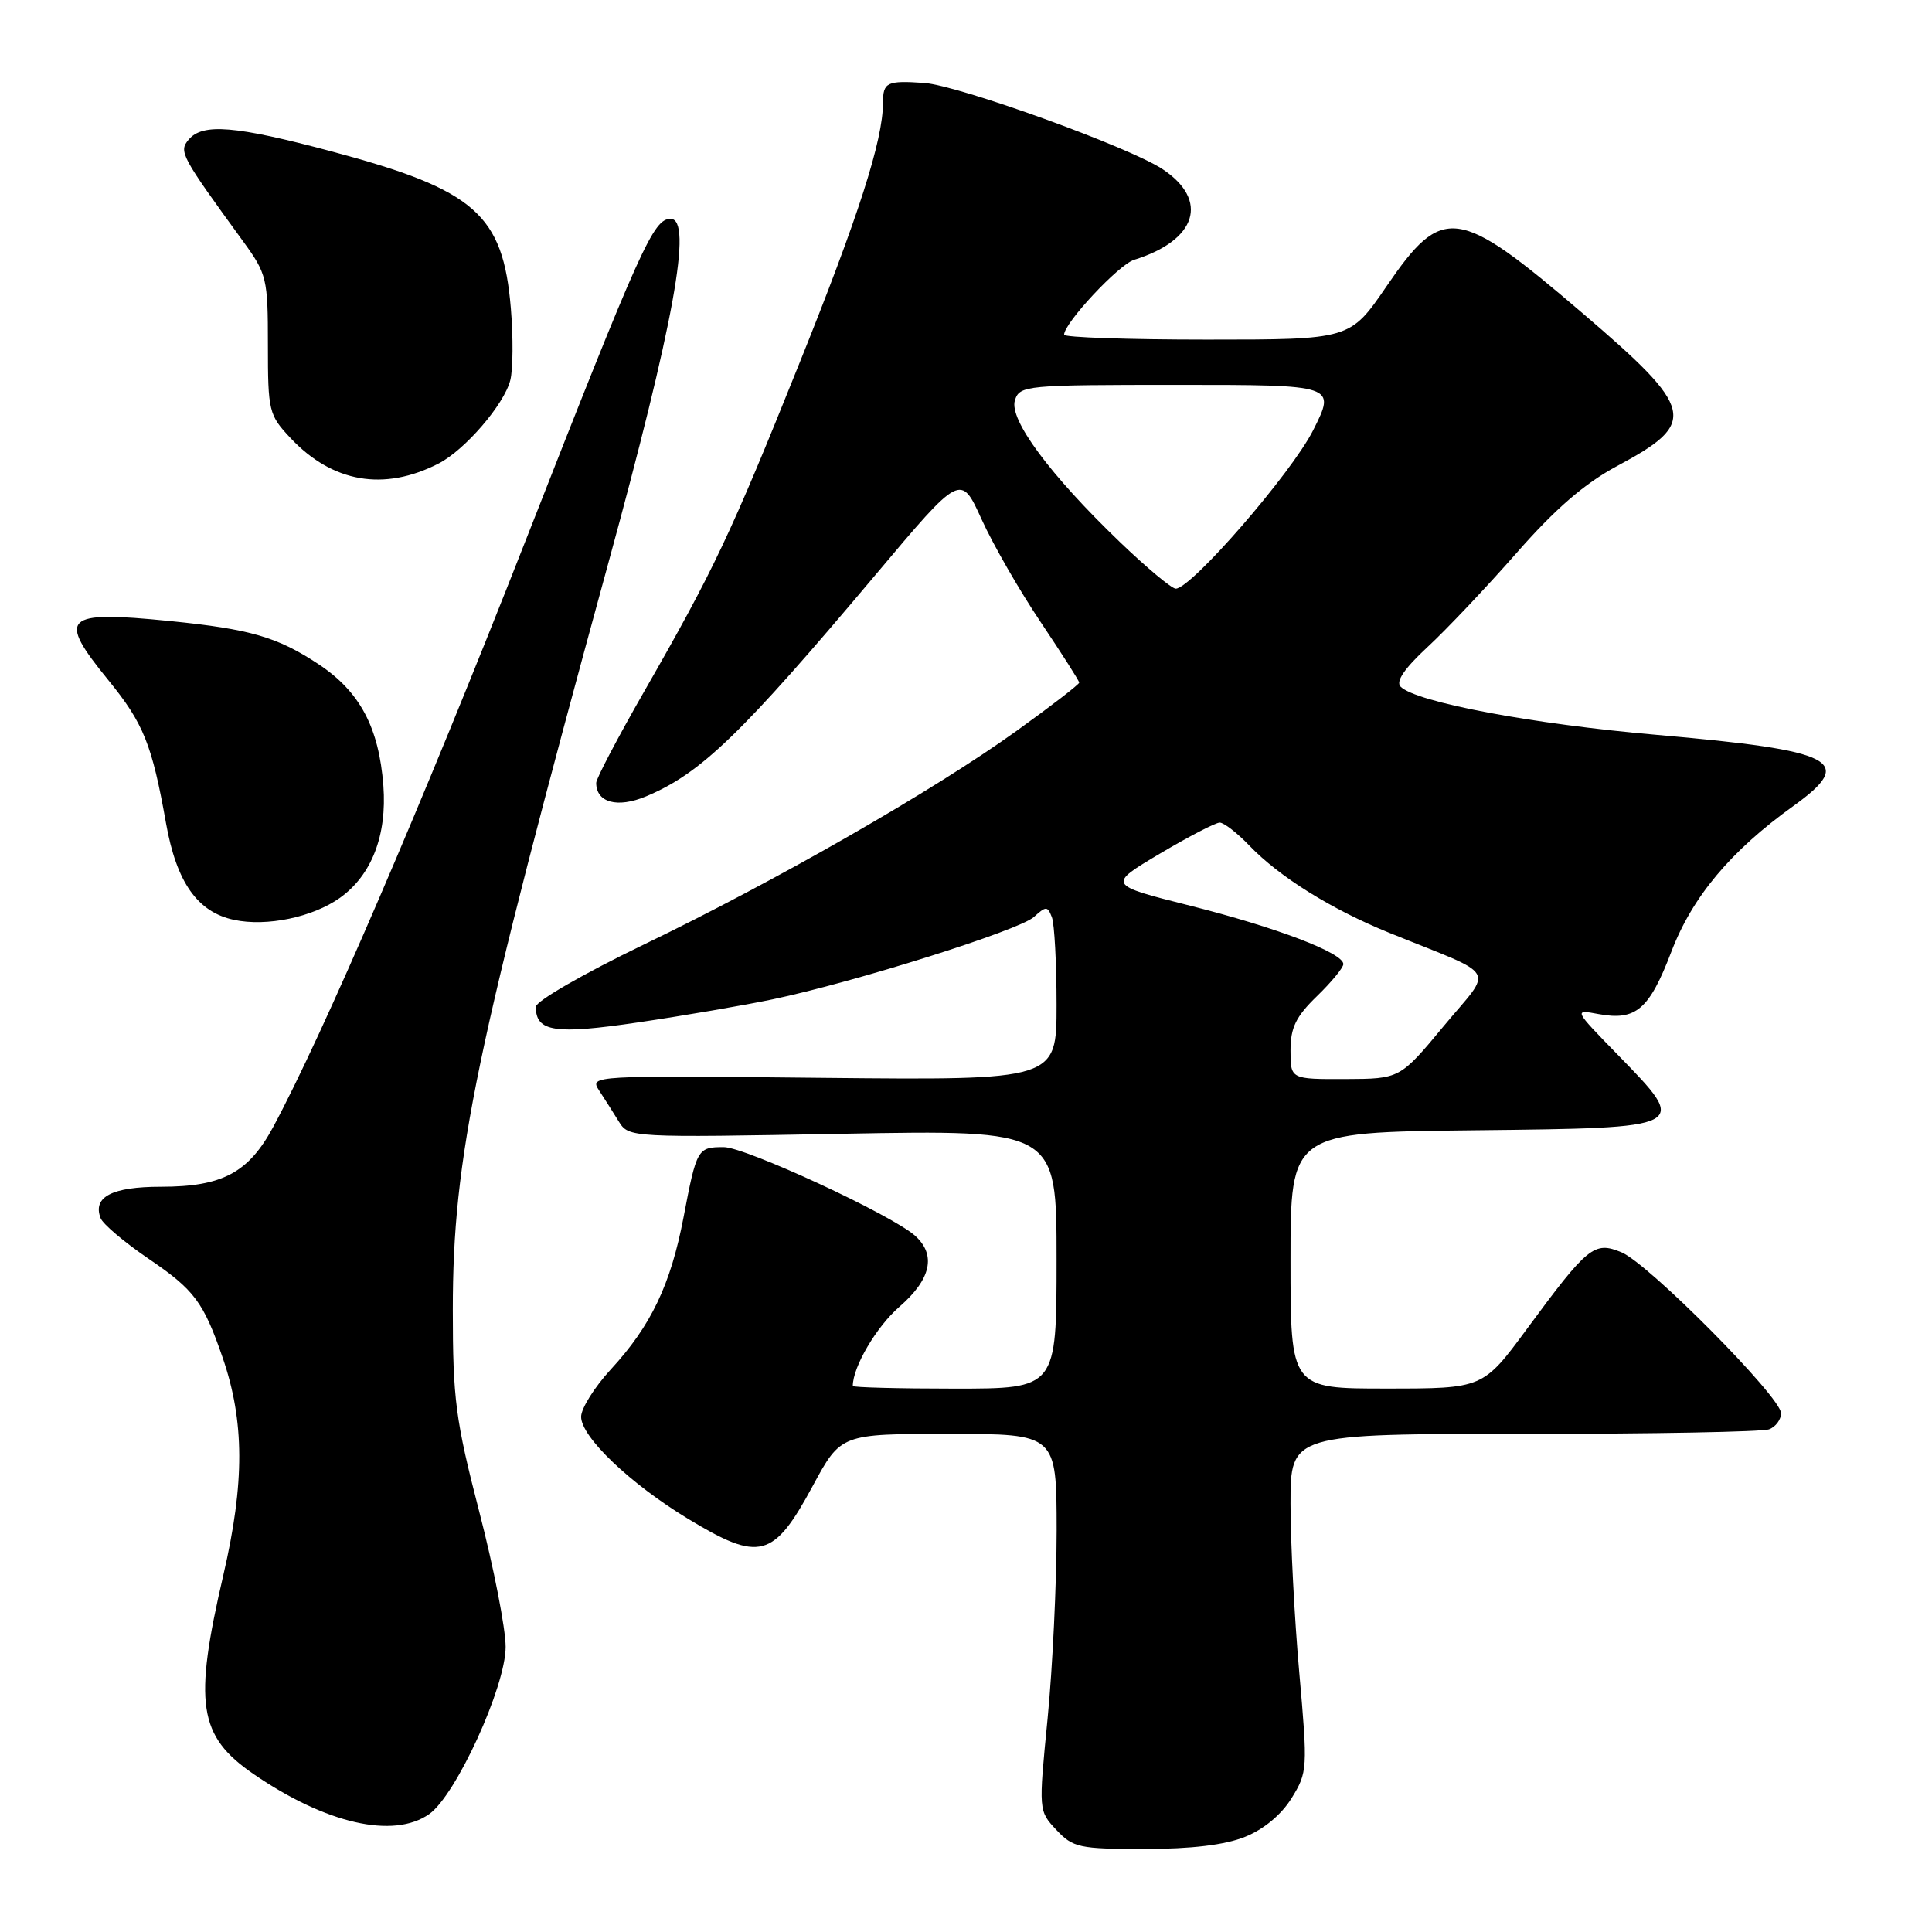 <?xml version="1.0" encoding="UTF-8" standalone="no"?>
<!DOCTYPE svg PUBLIC "-//W3C//DTD SVG 1.1//EN" "http://www.w3.org/Graphics/SVG/1.1/DTD/svg11.dtd" >
<svg xmlns="http://www.w3.org/2000/svg" xmlns:xlink="http://www.w3.org/1999/xlink" version="1.1" viewBox="0 0 256 256">
 <g >
 <path fill="currentColor"
d=" M 164.96 243.40 C 167.45 242.40 169.78 240.47 171.14 238.27 C 173.26 234.84 173.29 234.39 172.16 221.62 C 171.52 214.41 171.00 204.34 171.00 199.25 C 171.00 190.00 171.00 190.00 201.92 190.00 C 218.92 190.00 233.55 189.73 234.42 189.39 C 235.29 189.06 236.00 188.10 236.00 187.26 C 236.00 185.14 218.43 167.42 214.86 165.94 C 211.24 164.44 210.41 165.12 202.34 176.07 C 196.50 183.99 196.50 183.99 183.75 183.99 C 171.00 184.00 171.00 184.00 171.00 167.02 C 171.00 150.04 171.00 150.04 195.24 149.77 C 223.99 149.45 223.86 149.52 214.35 139.75 C 208.50 133.75 208.50 133.75 211.83 134.37 C 216.77 135.28 218.53 133.77 221.45 126.14 C 224.23 118.84 229.32 112.77 237.63 106.80 C 245.97 100.81 243.34 99.45 219.50 97.37 C 203.01 95.94 187.64 93.04 185.59 90.99 C 184.91 90.31 186.08 88.59 189.15 85.74 C 191.67 83.41 196.98 77.79 200.97 73.25 C 206.11 67.39 209.97 64.06 214.28 61.75 C 225.05 55.99 224.66 54.29 209.59 41.41 C 193.12 27.32 191.15 27.06 183.70 37.97 C 178.89 45.00 178.89 45.00 159.95 45.00 C 149.53 45.00 141.00 44.71 141.00 44.35 C 141.00 42.81 148.23 35.06 150.27 34.43 C 158.59 31.85 160.26 26.53 154.04 22.41 C 149.60 19.47 127.02 11.31 122.46 10.99 C 117.52 10.65 117.00 10.90 117.00 13.61 C 117.00 18.59 113.78 28.62 105.78 48.50 C 96.83 70.78 94.55 75.59 85.37 91.60 C 81.87 97.71 79.00 103.17 79.00 103.73 C 79.00 106.35 81.80 107.11 85.59 105.53 C 92.86 102.49 98.18 97.36 116.05 76.12 C 127.31 62.73 127.31 62.73 130.07 68.82 C 131.59 72.17 135.12 78.31 137.92 82.47 C 140.71 86.63 143.00 90.22 143.00 90.45 C 143.00 90.68 139.29 93.54 134.75 96.81 C 123.83 104.68 102.87 116.70 85.25 125.19 C 77.35 129.00 71.00 132.66 71.00 133.41 C 71.00 136.73 73.51 137.11 84.64 135.46 C 90.61 134.58 98.59 133.21 102.36 132.42 C 113.20 130.15 135.05 123.27 136.99 121.51 C 138.61 120.05 138.80 120.05 139.38 121.54 C 139.72 122.43 140.00 127.66 140.00 133.15 C 140.00 143.13 140.00 143.13 109.05 142.82 C 78.29 142.50 78.10 142.51 79.39 144.50 C 80.11 145.60 81.29 147.46 82.01 148.63 C 83.32 150.73 83.57 150.75 111.66 150.23 C 140.00 149.71 140.00 149.71 140.00 166.85 C 140.00 184.00 140.00 184.00 126.50 184.00 C 119.08 184.00 113.00 183.84 113.00 183.65 C 113.00 181.12 116.13 175.80 119.16 173.17 C 123.37 169.52 124.09 166.29 121.25 163.74 C 118.18 160.98 98.78 152.00 95.90 152.00 C 92.42 152.00 92.31 152.19 90.57 161.31 C 88.86 170.24 86.26 175.68 80.93 181.46 C 78.77 183.81 77.00 186.63 77.00 187.73 C 77.00 190.40 83.51 196.61 91.17 201.25 C 100.66 207.00 102.50 206.52 107.69 196.90 C 111.42 190.00 111.42 190.00 125.71 190.00 C 140.00 190.00 140.00 190.00 140.01 202.75 C 140.01 209.76 139.47 221.00 138.81 227.73 C 137.61 239.95 137.61 239.95 139.98 242.48 C 142.18 244.82 143.00 245.00 151.65 245.00 C 157.85 245.00 162.30 244.47 164.96 243.40 Z  M 56.87 240.38 C 60.42 237.89 67.00 223.50 67.00 218.22 C 67.00 215.80 65.43 207.74 63.50 200.29 C 60.36 188.15 60.00 185.40 60.00 173.55 C 60.00 153.35 62.98 139.05 80.50 75.00 C 89.32 42.79 91.82 29.00 88.86 29.00 C 86.57 29.00 85.00 32.49 69.50 72.00 C 56.04 106.31 42.79 137.09 36.20 149.33 C 32.93 155.40 29.46 157.25 21.33 157.25 C 14.84 157.25 12.25 158.60 13.33 161.41 C 13.63 162.20 16.50 164.62 19.70 166.80 C 25.75 170.91 26.96 172.52 29.50 179.89 C 32.41 188.33 32.43 196.47 29.60 208.68 C 25.63 225.75 26.28 230.03 33.58 235.06 C 43.17 241.65 52.13 243.70 56.87 240.38 Z  M 45.03 118.98 C 49.24 115.98 51.29 110.70 50.80 104.12 C 50.21 96.38 47.69 91.64 42.21 88.01 C 36.75 84.40 33.17 83.36 22.50 82.29 C 8.38 80.88 7.51 81.72 14.37 90.14 C 19.02 95.85 20.14 98.63 22.00 109.09 C 23.39 116.92 26.17 120.87 31.02 121.89 C 35.34 122.81 41.43 121.54 45.03 118.98 Z  M 58.10 61.43 C 61.59 59.65 66.82 53.58 67.62 50.37 C 67.98 48.95 68.01 44.66 67.69 40.85 C 66.65 28.39 62.97 25.16 44.00 20.08 C 31.17 16.65 26.84 16.29 24.99 18.51 C 23.67 20.10 23.96 20.63 32.23 32.00 C 35.36 36.31 35.50 36.89 35.50 45.68 C 35.50 54.51 35.62 54.99 38.50 58.05 C 44.05 63.95 50.87 65.13 58.10 61.43 Z  M 171.00 139.20 C 171.00 136.16 171.71 134.71 174.50 132.00 C 176.43 130.13 178.00 128.22 178.00 127.75 C 178.00 126.27 169.19 122.91 157.74 120.02 C 146.73 117.25 146.73 117.25 153.68 113.12 C 157.49 110.86 161.07 109.00 161.62 109.00 C 162.17 109.00 163.94 110.37 165.54 112.04 C 169.51 116.19 176.45 120.51 184.10 123.61 C 198.79 129.56 197.89 128.02 191.31 135.95 C 185.50 142.95 185.50 142.95 178.25 142.98 C 171.00 143.00 171.00 143.00 171.00 139.20 Z  M 148.41 71.84 C 139.12 62.92 133.68 55.58 134.48 53.05 C 135.11 51.07 135.84 51.00 156.08 51.00 C 177.03 51.00 177.03 51.00 173.99 57.03 C 171.11 62.72 157.85 78.00 155.79 78.00 C 155.26 78.00 151.94 75.23 148.41 71.84 Z "/>
</g>
</svg>